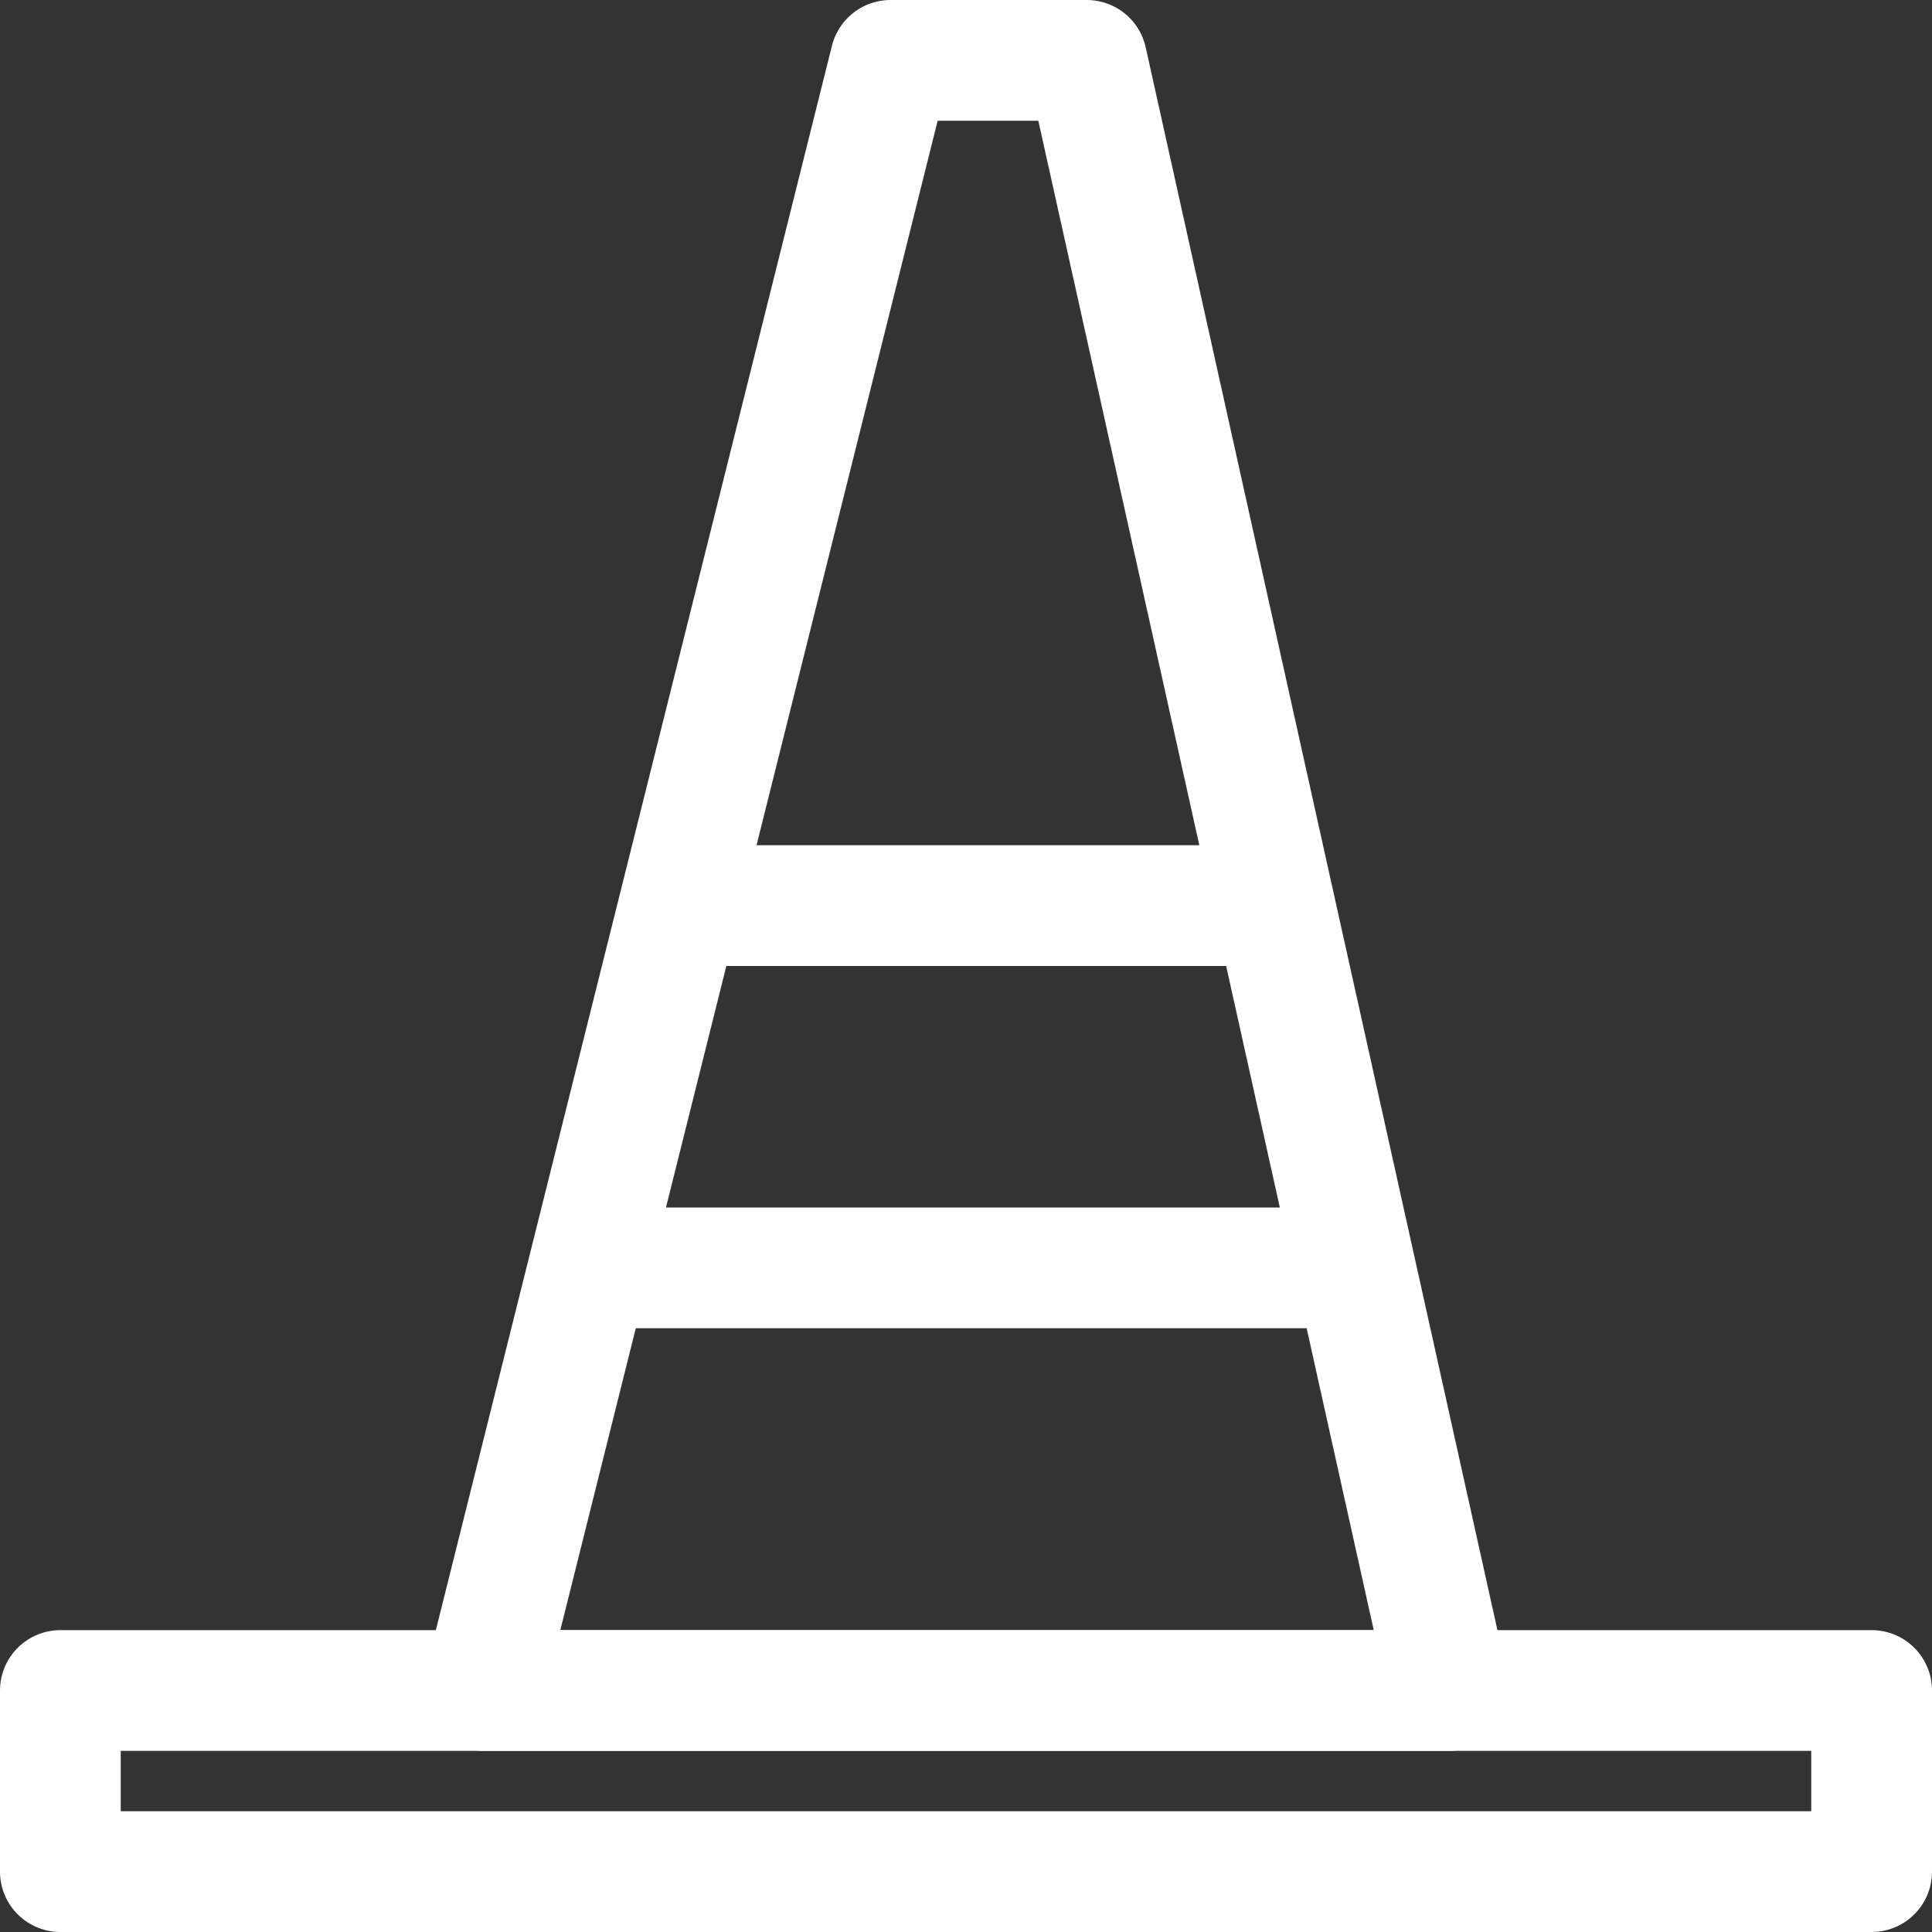 <svg xmlns="http://www.w3.org/2000/svg" viewBox="0 0 32 32">
    <rect x="0" y="0" width="32" height="32" fill="#333333" stroke="none"/>
    <title>Safety</title>
    <g id="Safety">
        <polygon points="18 1 14.75 1 8 28 24 28 18 1" fill="none" stroke="#fff" stroke-linecap="round" stroke-linejoin="round" stroke-width="2"/>
        <line x1="11.75" y1="15" x2="20.5" y2="15" fill="none" stroke="#fff" stroke-linecap="round" stroke-linejoin="round" stroke-width="2"/>
        <line x1="10" y1="21" x2="22" y2="21" fill="none" stroke="#fff" stroke-linecap="round" stroke-linejoin="round" stroke-width="2"/>
        <rect x="1" y="28" width="30" height="3" fill="none" stroke="#fff" stroke-linecap="round" stroke-linejoin="round" stroke-width="2"/>
    </g>
</svg>